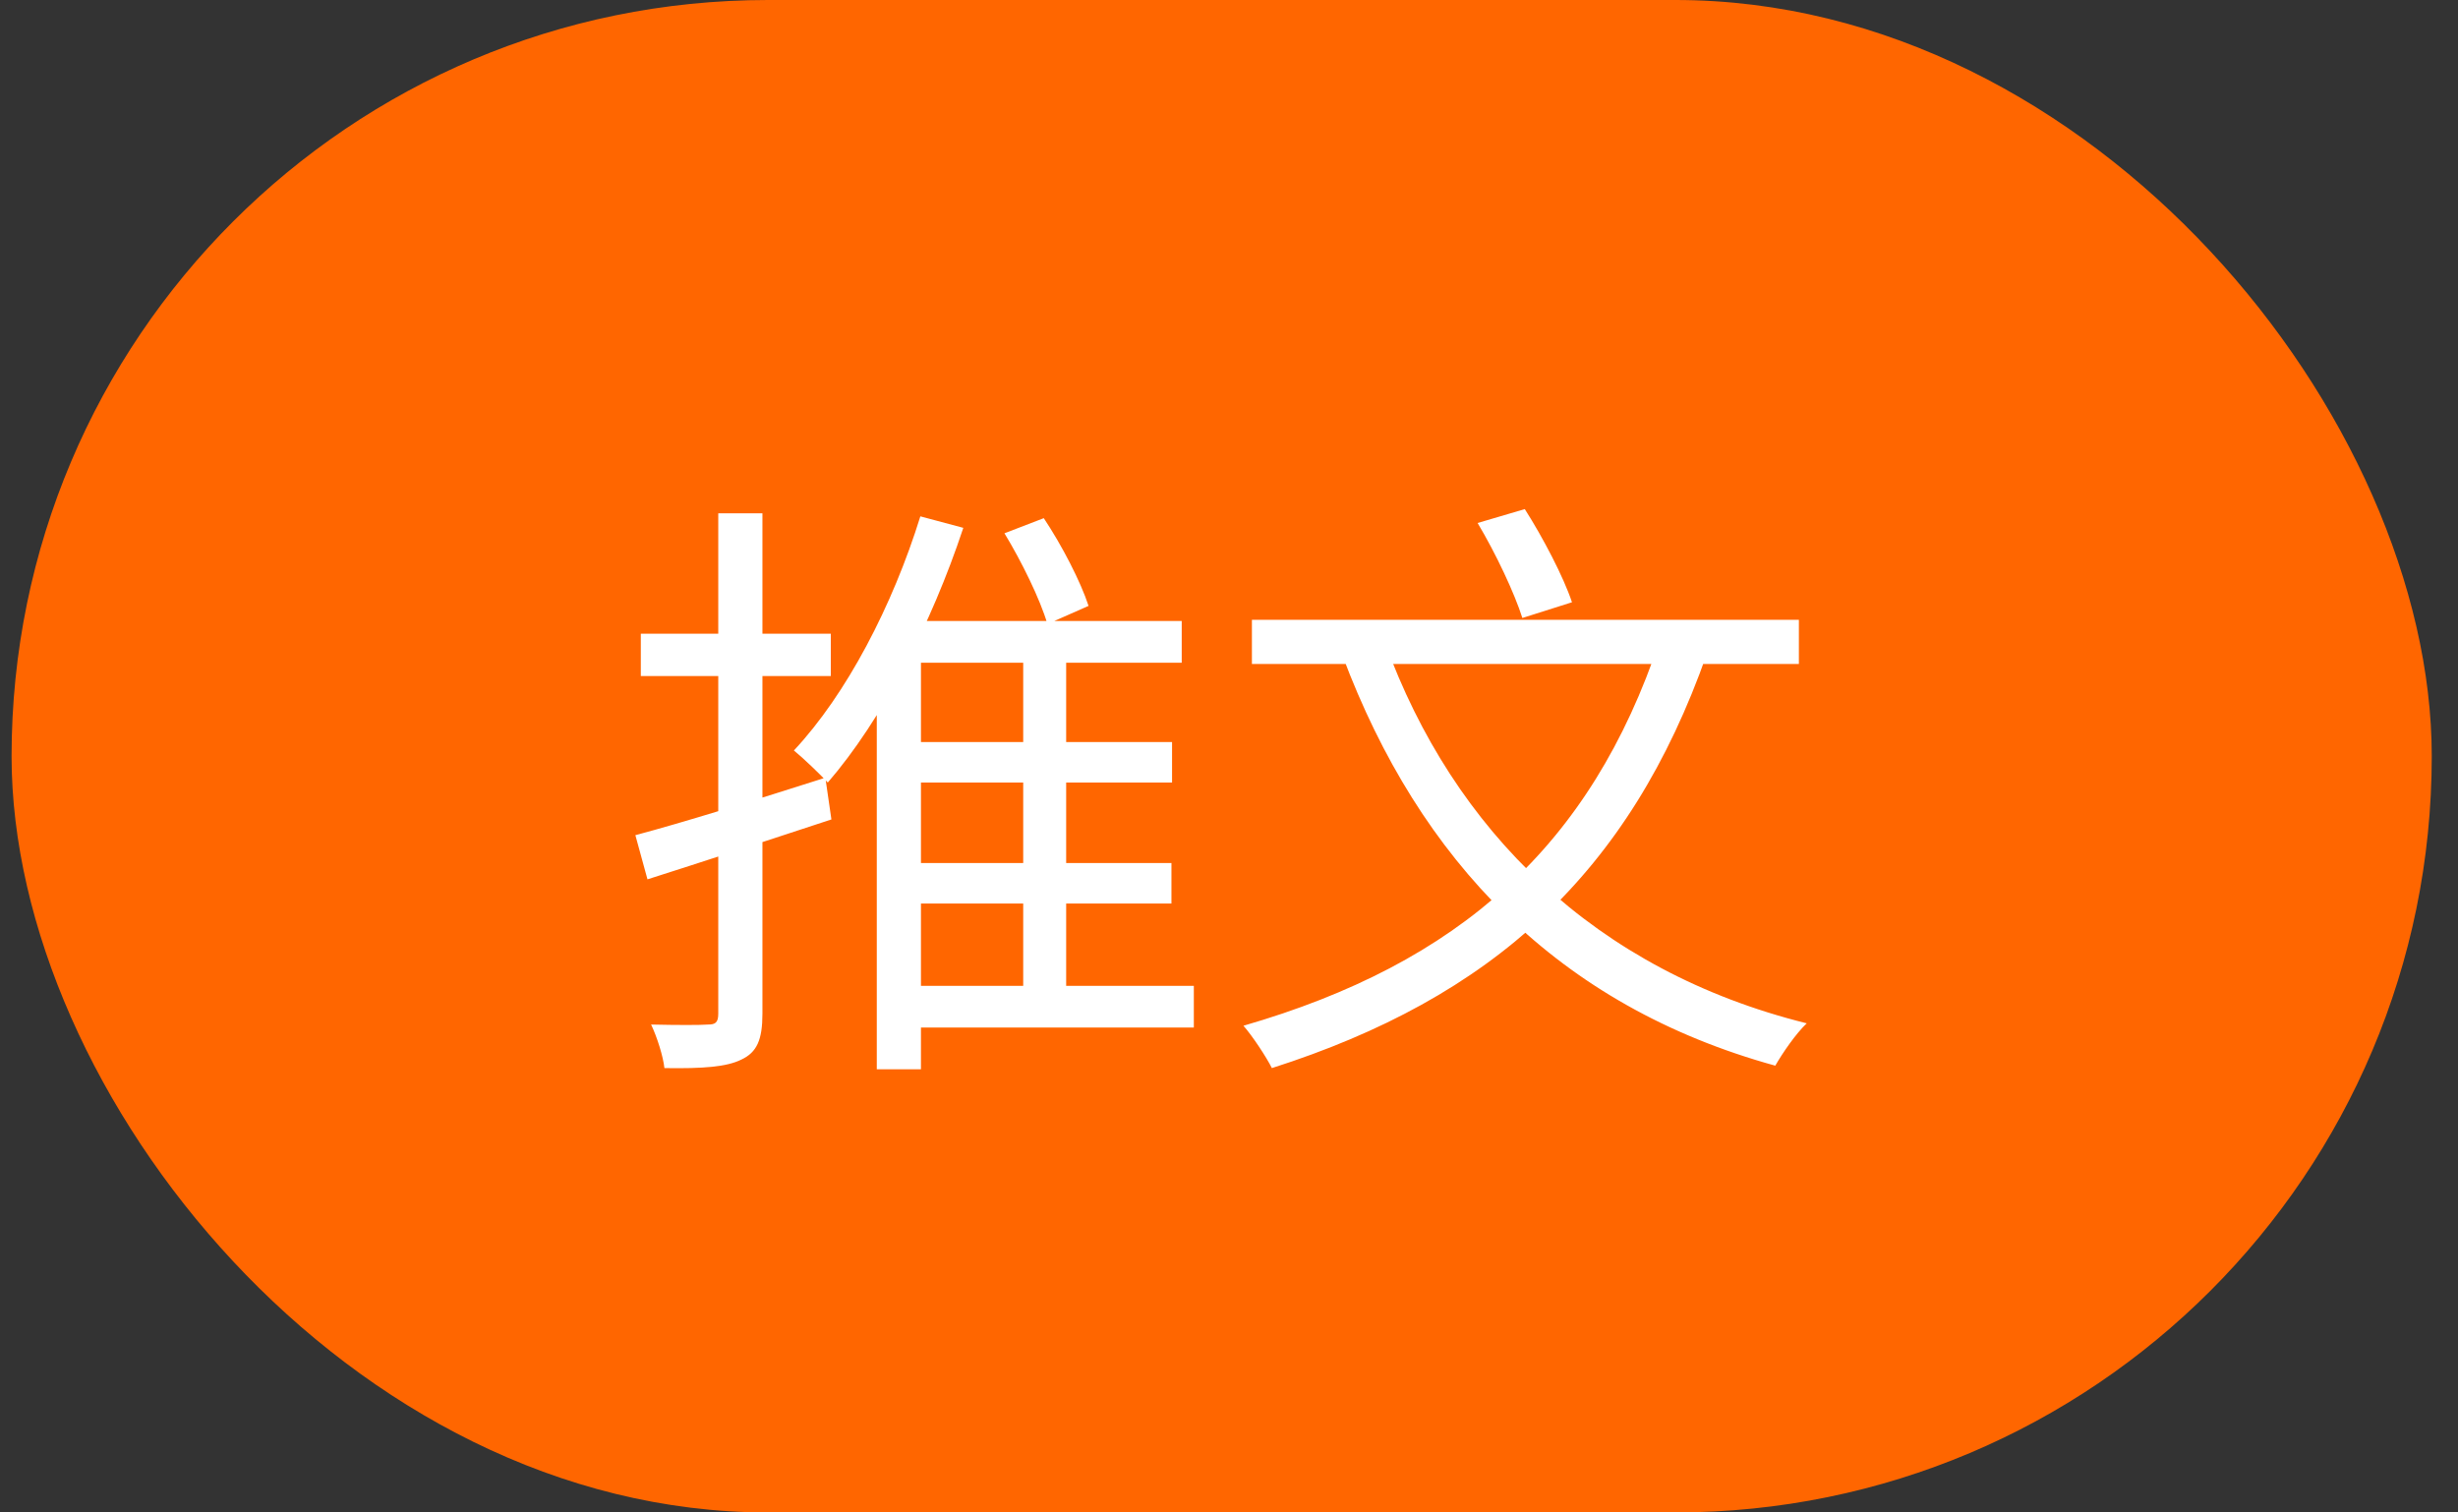 <svg width="65" height="40" viewBox="0 0 65 40" fill="none" xmlns="http://www.w3.org/2000/svg">
<rect x="0" y="0" width="65" height="40" fill="#333333" stroke="none"/>
<rect x="0.306" width="64" height="40" rx="20" fill="#FF6600"/>
<path d="M16.802 22.088L17.122 23.256C18.482 22.824 20.29 22.232 21.986 21.672L21.826 20.568C19.97 21.16 18.066 21.752 16.802 22.088ZM16.946 16.76V17.88H21.97V16.76H16.946ZM18.994 13.576V26.808C18.994 27.048 18.914 27.096 18.722 27.096C18.53 27.112 17.906 27.112 17.218 27.096C17.378 27.432 17.538 27.944 17.57 28.248C18.594 28.264 19.218 28.216 19.602 28.024C20.018 27.832 20.162 27.496 20.162 26.808V13.576H18.994ZM23.586 19.624V20.696H30.994V19.624H23.586ZM23.602 22.824V23.896H30.978V22.824H23.602ZM23.634 26.072V27.176H31.57V26.072H23.634ZM24.338 13.656C23.602 16.024 22.386 18.36 20.994 19.848C21.25 20.056 21.698 20.488 21.89 20.696C23.314 19.048 24.626 16.52 25.474 13.96L24.338 13.656ZM24.354 16.424H24.114L23.186 17.384V28.28H24.354V17.528H31.25V16.424H24.354ZM27.058 17.016V26.664H28.194V17.016H27.058ZM26.562 14.104C27.01 14.84 27.506 15.848 27.698 16.504L28.786 16.024C28.578 15.384 28.082 14.424 27.602 13.704L26.562 14.104ZM43.89 16.936C42.066 22.392 38.578 25.48 32.882 27.128C33.122 27.4 33.49 27.96 33.634 28.248C39.442 26.392 43.09 23.112 45.138 17.288L43.89 16.936ZM36.626 17L35.506 17.352C37.538 22.76 41.202 26.6 46.946 28.184C47.138 27.848 47.49 27.336 47.778 27.064C42.178 25.672 38.434 21.96 36.626 17ZM33.106 16.392V17.56H47.57V16.392H33.106ZM39.074 13.832C39.554 14.632 40.05 15.688 40.258 16.344L41.57 15.928C41.346 15.256 40.802 14.216 40.322 13.464L39.074 13.832Z" fill="white"/>
</svg>
